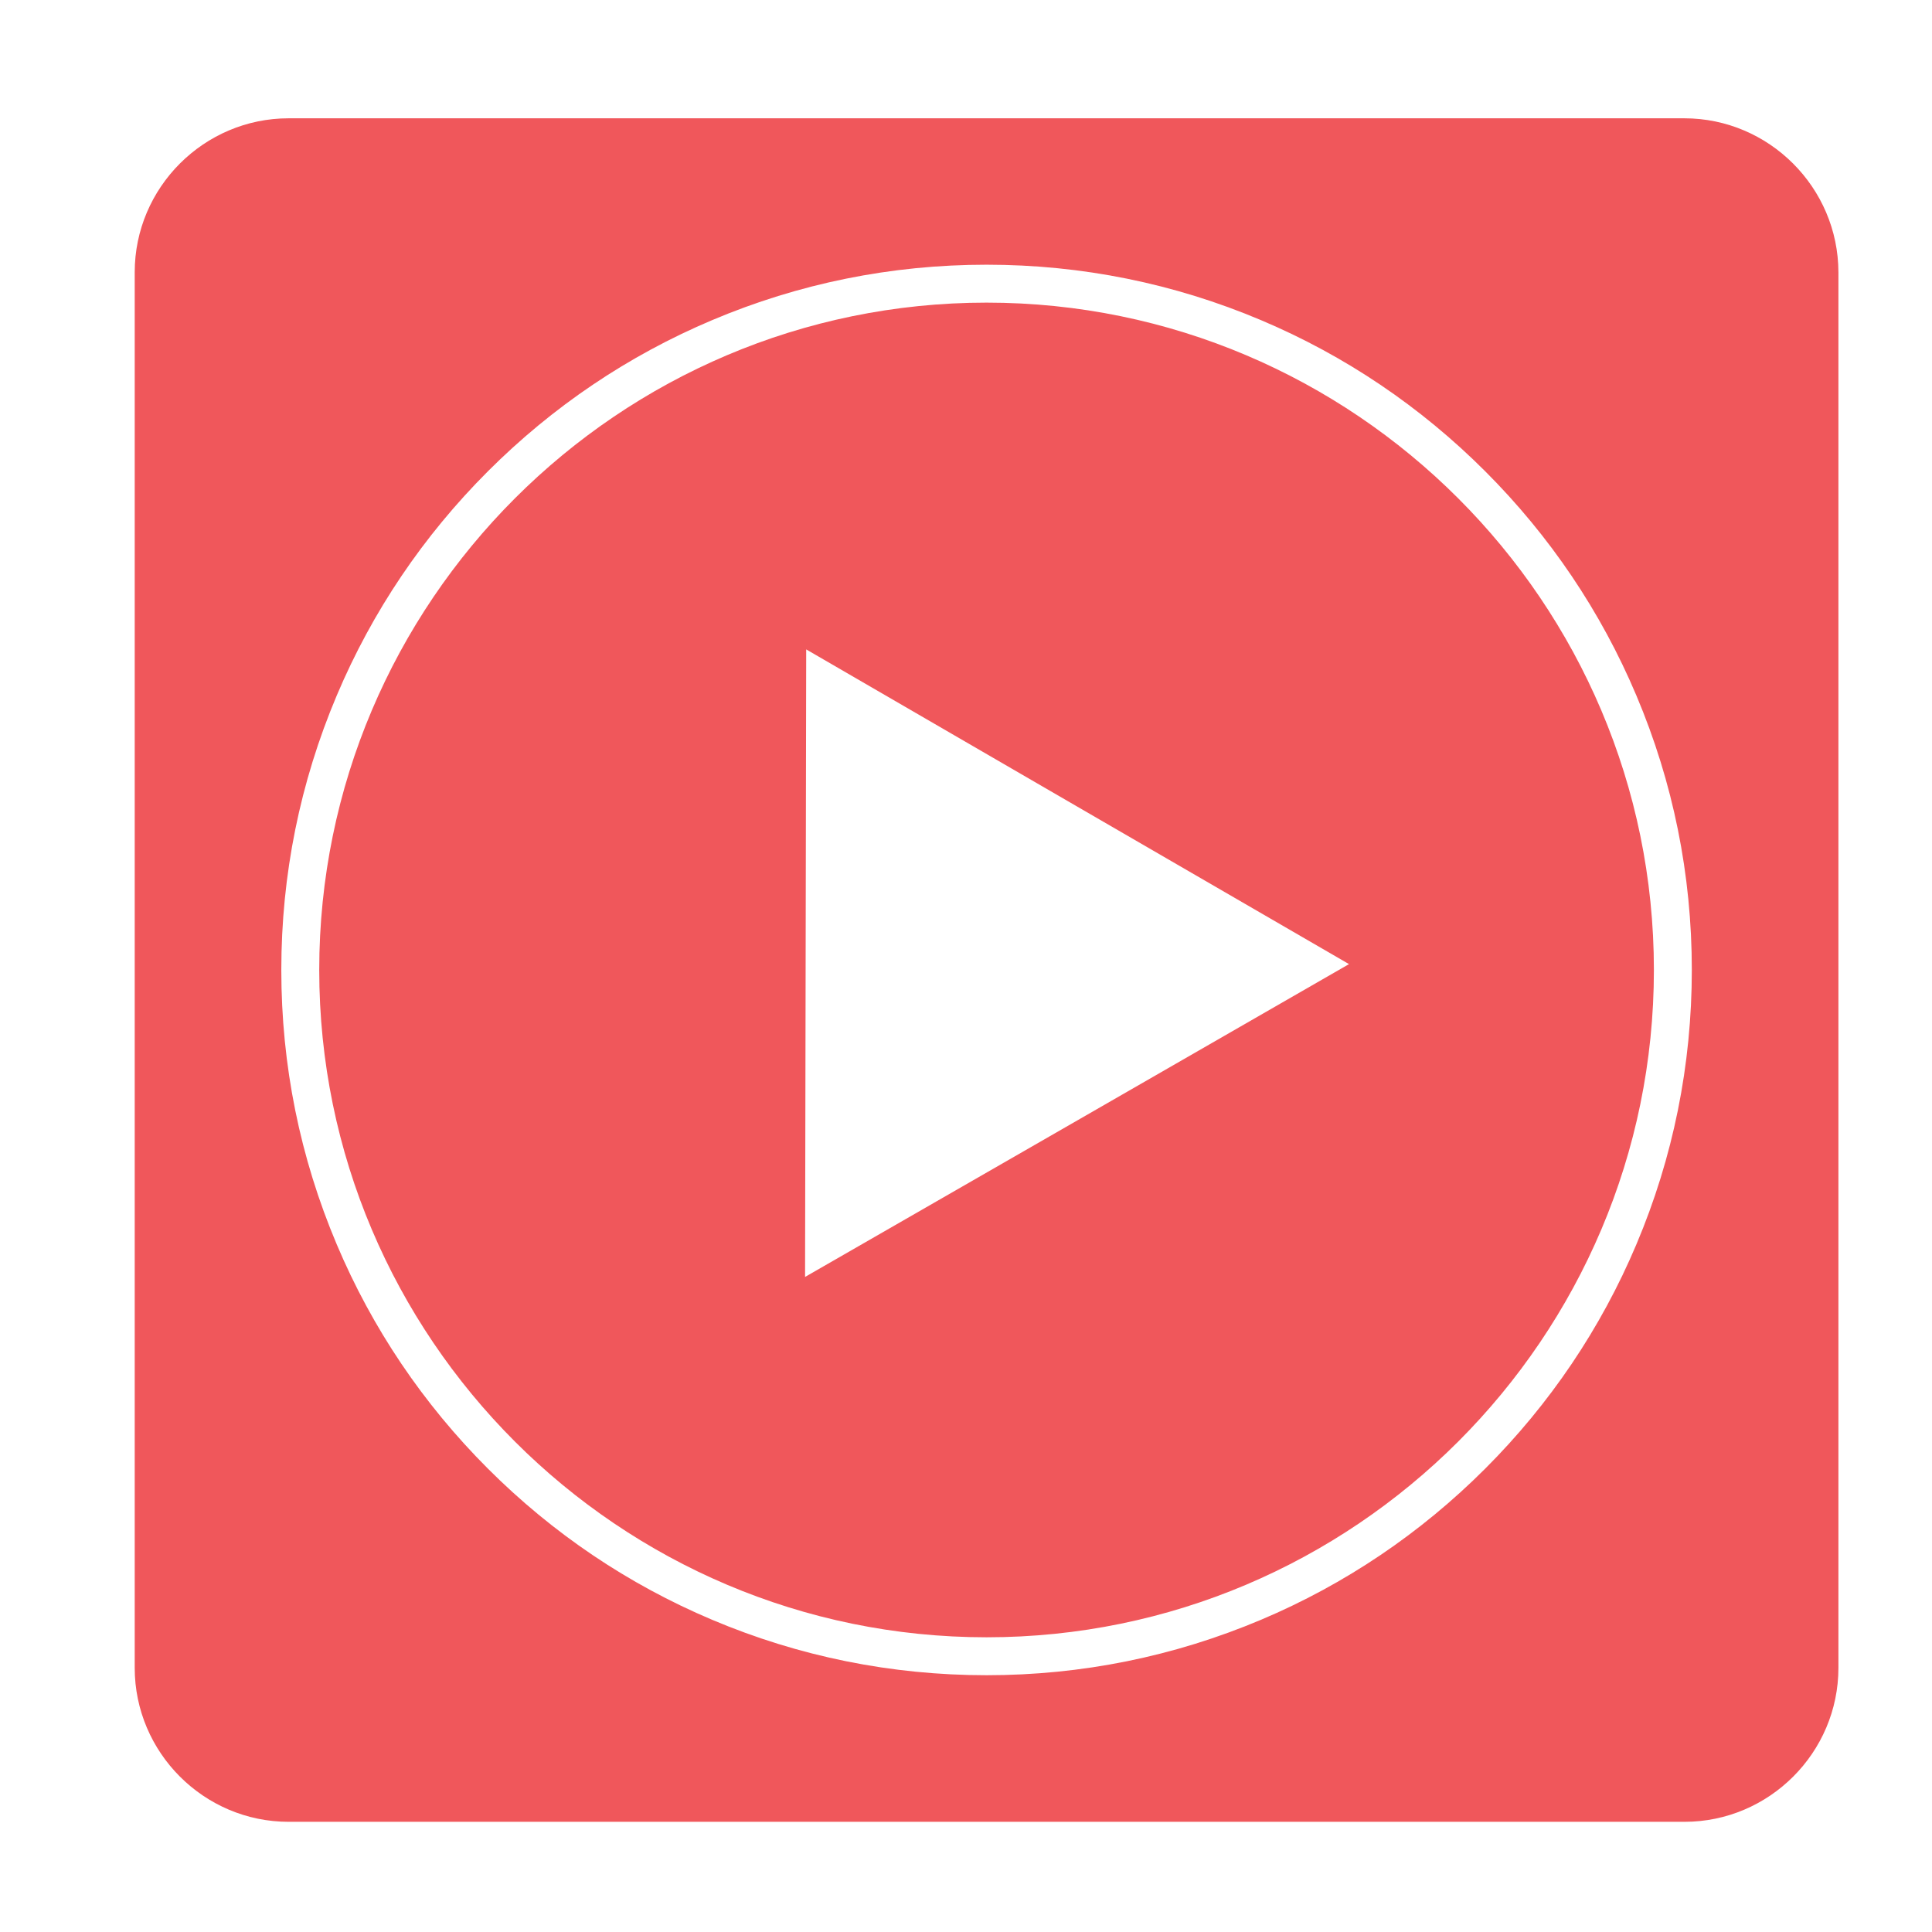 <?xml version="1.0" standalone="no"?><!DOCTYPE svg PUBLIC "-//W3C//DTD SVG 1.1//EN" "http://www.w3.org/Graphics/SVG/1.1/DTD/svg11.dtd"><svg t="1615359553595" class="icon" viewBox="0 0 1024 1024" version="1.1" xmlns="http://www.w3.org/2000/svg" p-id="10691" xmlns:xlink="http://www.w3.org/1999/xlink" width="200" height="200"><defs><style type="text/css"></style></defs><path d="M0 0h1024v1024H0z" fill="#FFFFFF" p-id="10692"></path><path d="M892.7 62.7H153c-44.9 0-81.6 36.7-81.6 81.6V884c0 44.9 36.7 81.6 81.6 81.6h739.8c44.9 0 81.6-36.7 81.6-81.6V144.3c-0.1-44.9-36.8-81.6-81.7-81.6z" fill="#F0575B" p-id="10693"></path><path d="M522.9 887.9c-50.4 0-99.4-9.9-145.5-29.4-44.5-18.8-84.5-45.8-118.8-80.1s-61.3-74.3-80.1-118.8c-19.5-46.1-29.4-95-29.4-145.5 0-50.4 9.9-99.4 29.4-145.5 18.8-44.5 45.8-84.5 80.1-118.8s74.3-61.3 118.8-80.1c46.1-19.5 95-29.4 145.5-29.4 50.4 0 99.4 9.9 145.5 29.4 44.5 18.8 84.5 45.8 118.8 80.1s61.3 74.3 80.1 118.8c19.5 46.1 29.4 95 29.4 145.5 0 50.4-9.9 99.4-29.4 145.5-18.8 44.5-45.8 84.5-80.1 118.8s-74.3 61.3-118.8 80.1c-46.2 19.5-95.1 29.4-145.5 29.4z m0-727.5c-195 0-353.7 158.7-353.7 353.7s158.7 353.7 353.7 353.7 353.7-158.7 353.7-353.7-158.7-353.7-353.7-353.7z" fill="#FFFFFF" p-id="10694"></path><path d="M715 511l-144.1 82.9-144.2 82.9 0.3-166.3 0.3-166.3 143.8 83.4z" fill="#FFFFFF" p-id="10695"></path></svg>